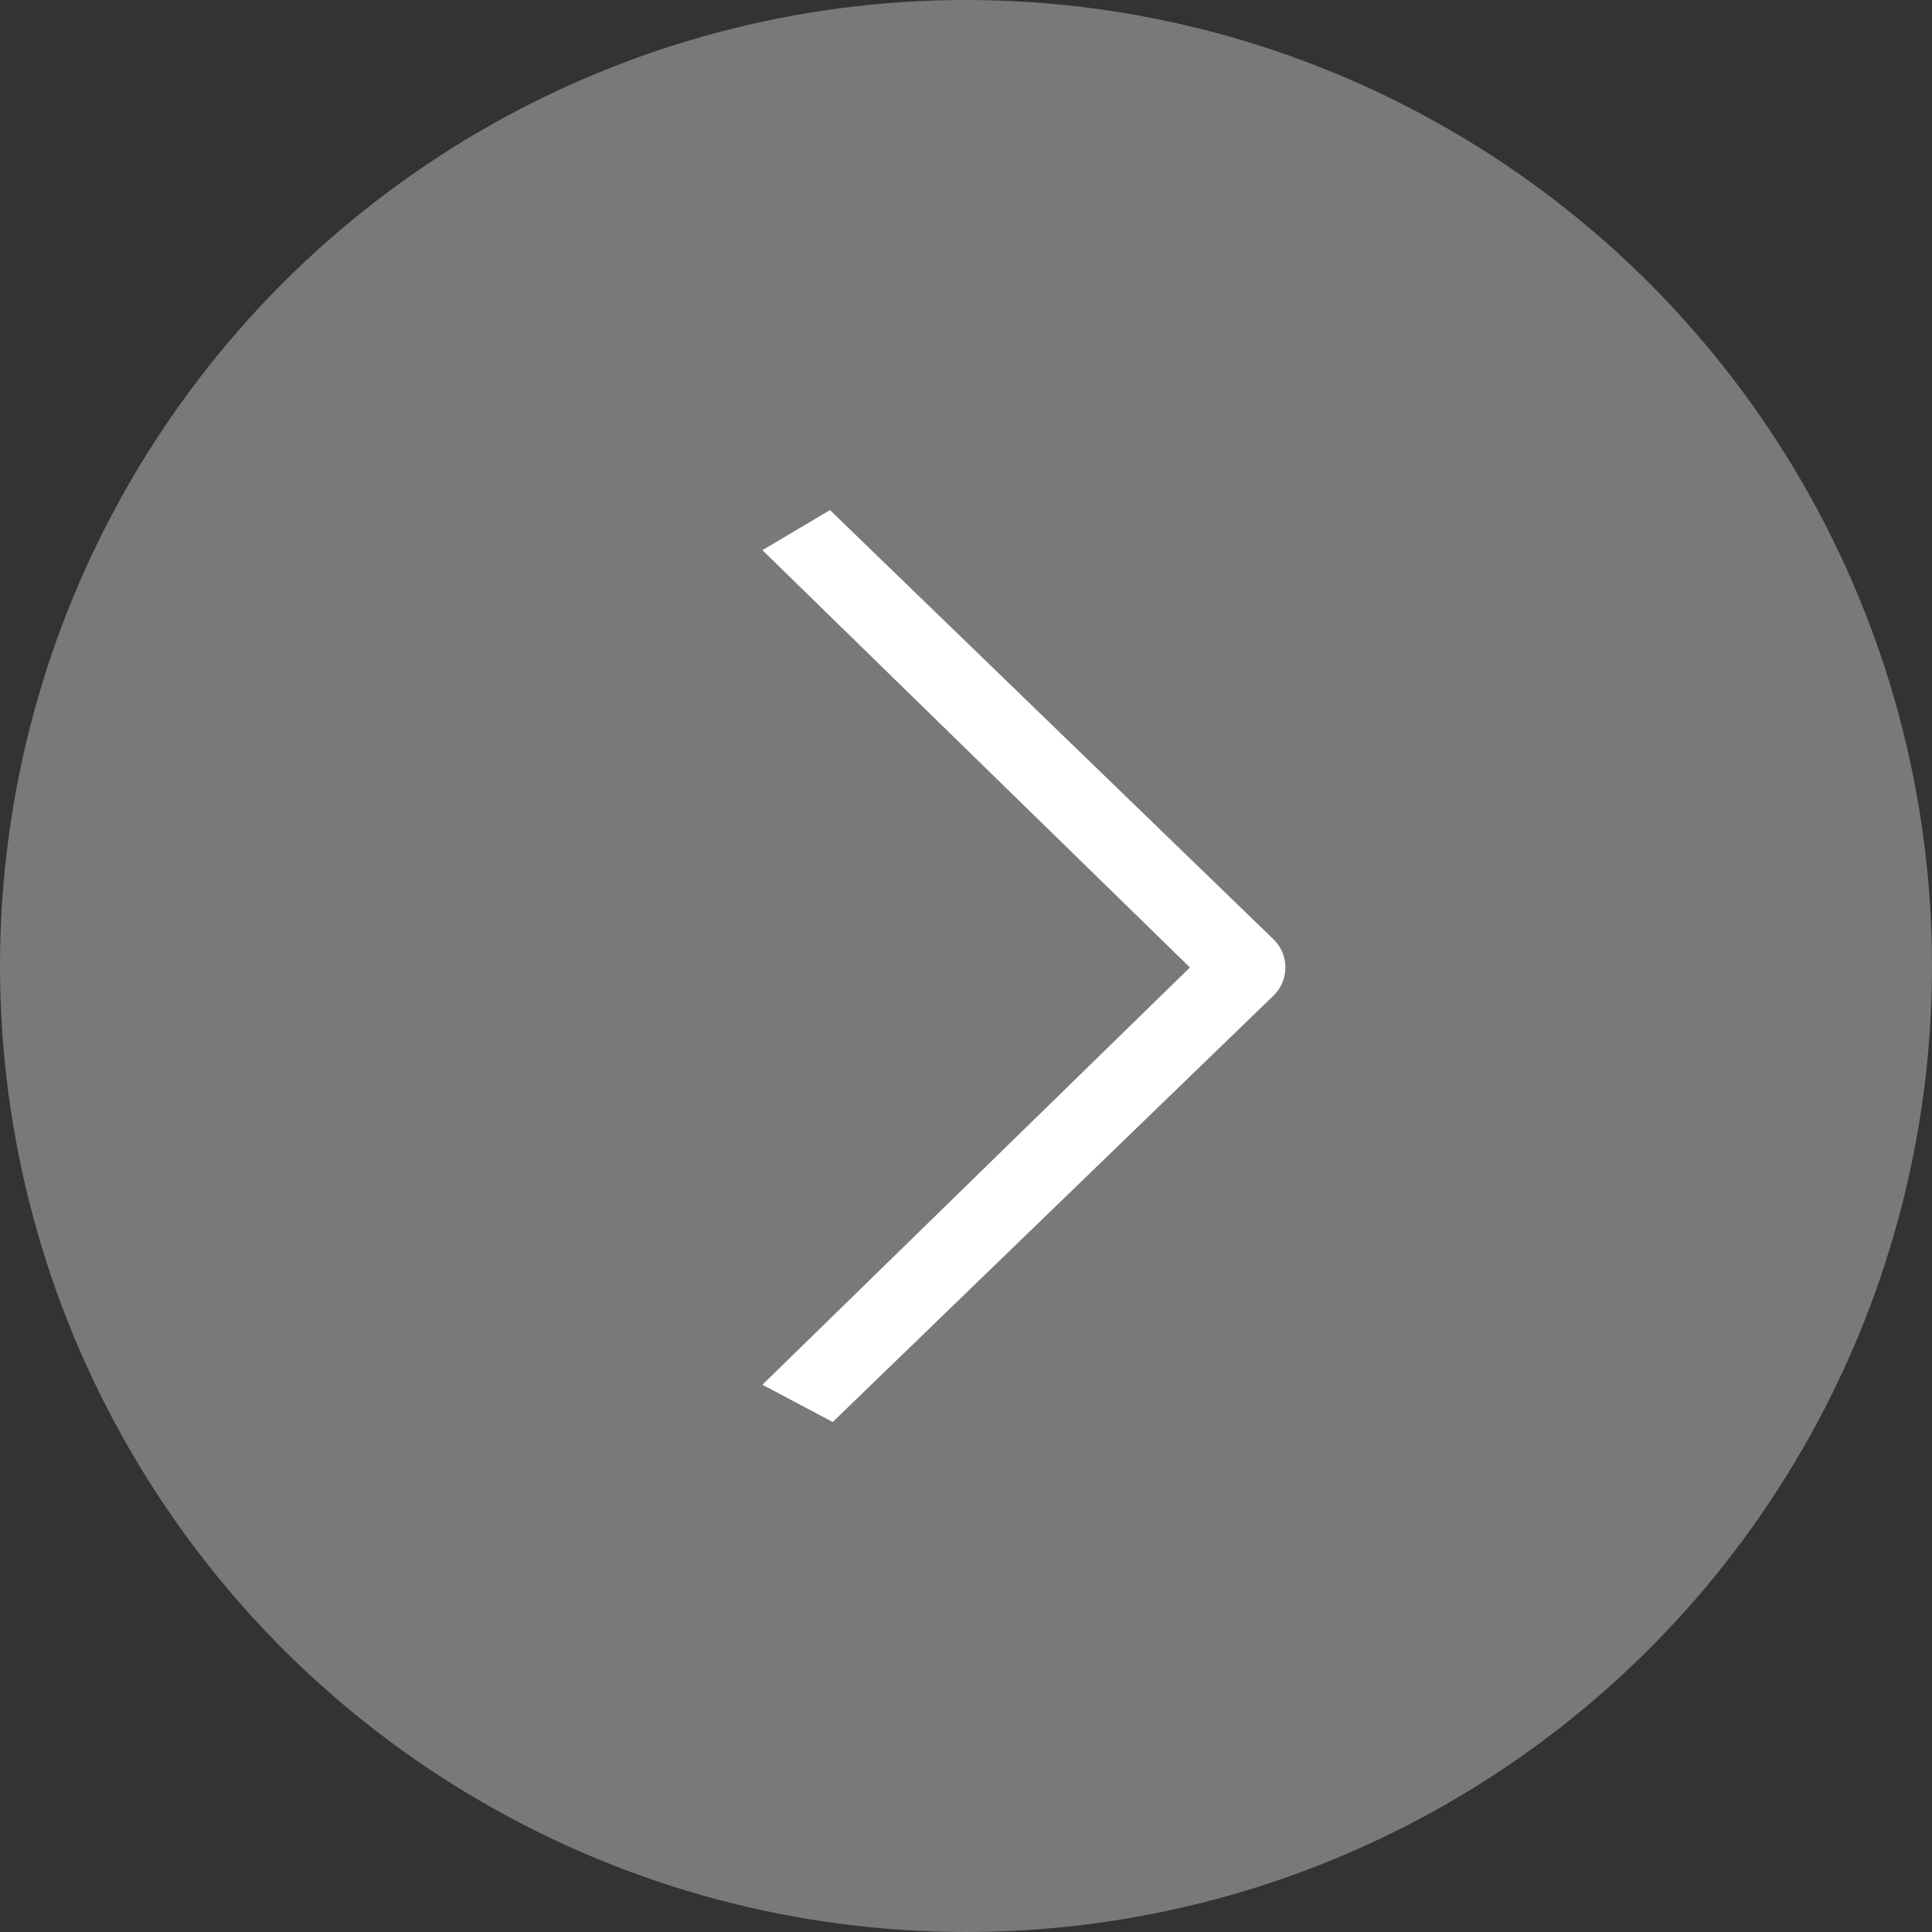 <svg width="50" height="50" viewBox="0 0 50 50" fill="none" xmlns="http://www.w3.org/2000/svg">
<rect x="0" y="0" width="50" height="50" fill="#333333" stroke="none"/>
<circle cx="25" cy="25" r="25" fill="#797979"/>
<path d="M21.48 13.201L32.964 24.315C33.366 24.708 33.366 25.368 32.964 25.761L21.551 36.801L19.731 35.837L30.795 25.038L19.731 14.238L21.48 13.201H21.48Z" fill="white"/>
</svg>
